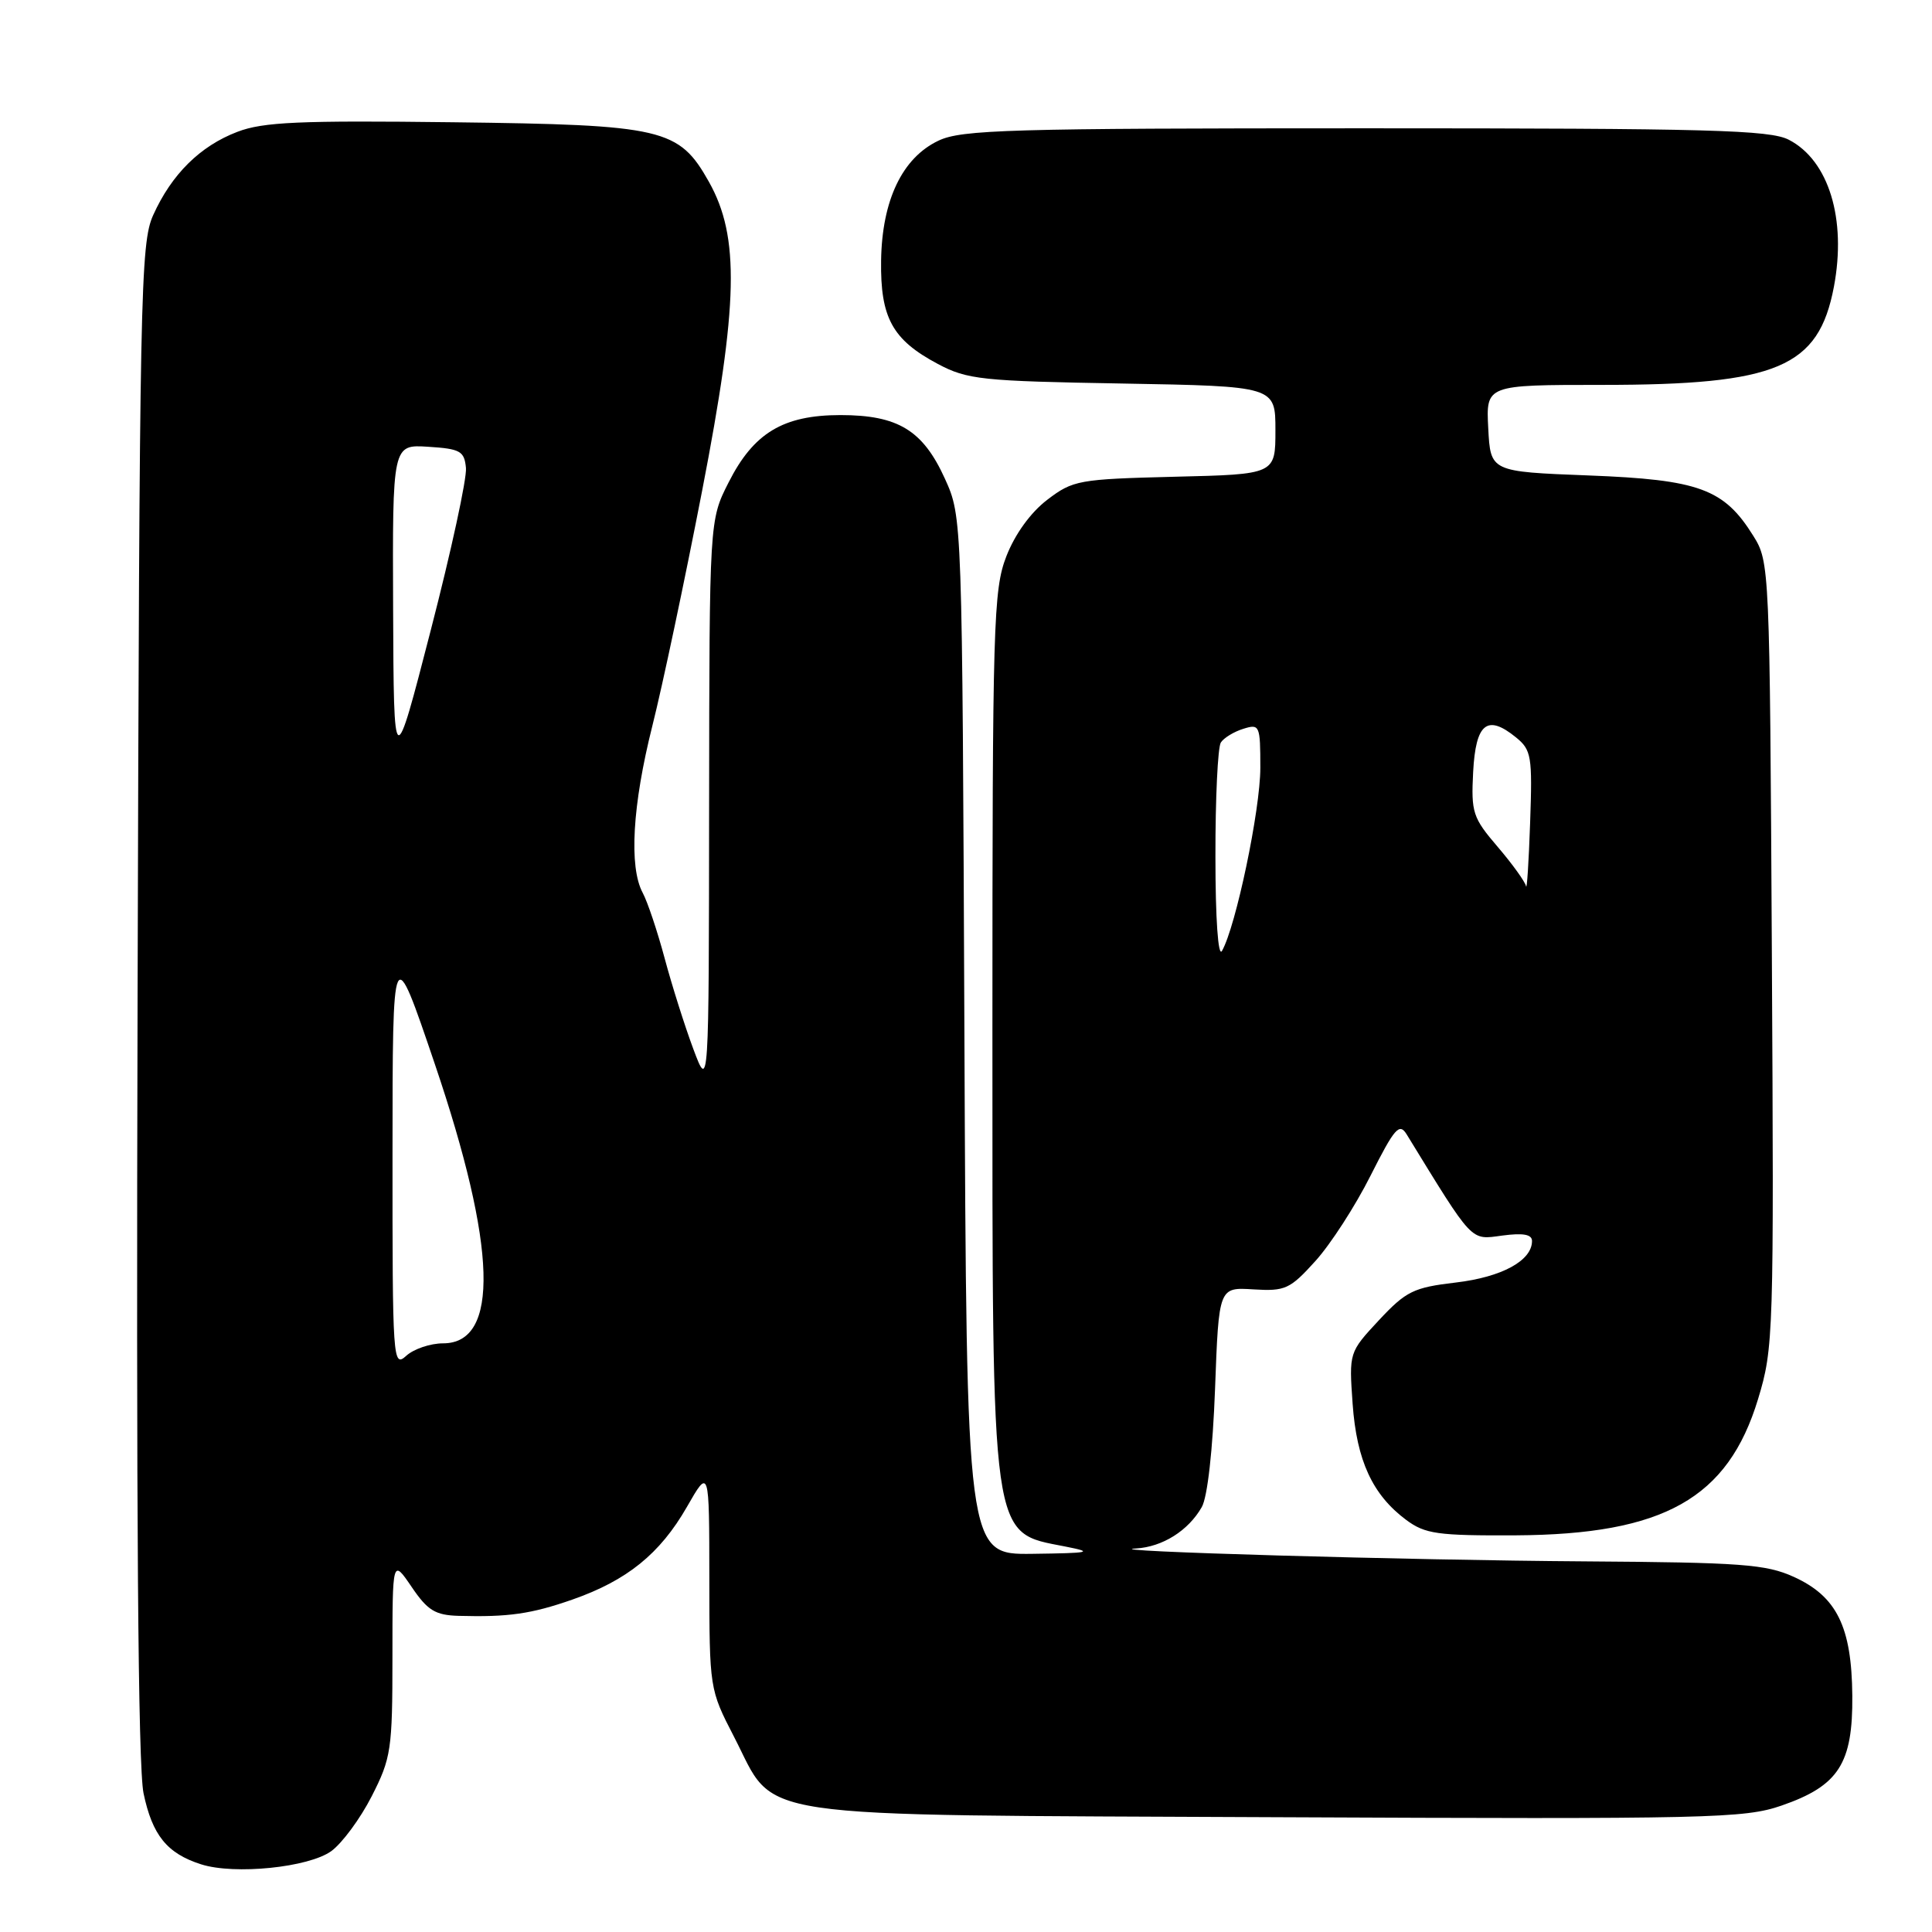 <?xml version="1.0" encoding="UTF-8" standalone="no"?>
<!DOCTYPE svg PUBLIC "-//W3C//DTD SVG 1.1//EN" "http://www.w3.org/Graphics/SVG/1.1/DTD/svg11.dtd" >
<svg xmlns="http://www.w3.org/2000/svg" xmlns:xlink="http://www.w3.org/1999/xlink" version="1.1" viewBox="0 0 256 256">
 <g >
 <path fill="currentColor"
d=" M 43.90 245.28 C 45.33 244.24 47.74 240.98 49.25 238.02 C 51.83 232.96 52.00 231.86 52.00 219.59 C 52.00 206.54 52.00 206.54 54.54 210.27 C 56.66 213.40 57.67 214.02 60.79 214.11 C 67.35 214.29 70.39 213.86 75.85 211.95 C 83.08 209.42 87.45 205.89 91.01 199.69 C 93.98 194.50 93.98 194.50 93.99 209.16 C 94.00 223.74 94.02 223.86 97.25 230.11 C 103.02 241.25 97.69 240.45 169.14 240.79 C 226.65 241.05 231.14 240.95 236.06 239.25 C 243.63 236.63 245.52 233.70 245.44 224.68 C 245.36 215.55 243.38 211.53 237.68 208.94 C 233.99 207.27 230.74 207.03 210.00 206.89 C 186.66 206.74 144.73 205.53 150.53 205.18 C 154.04 204.97 157.45 202.83 159.24 199.70 C 160.00 198.38 160.70 192.11 161.00 184.03 C 161.50 170.56 161.50 170.56 166.08 170.85 C 170.30 171.11 170.93 170.82 174.30 167.09 C 176.31 164.87 179.60 159.78 181.61 155.77 C 184.80 149.45 185.42 148.74 186.39 150.31 C 195.30 164.83 194.79 164.29 199.05 163.72 C 201.83 163.35 203.00 163.56 203.00 164.44 C 203.00 167.04 199.01 169.22 192.91 169.94 C 187.30 170.60 186.32 171.08 182.72 174.93 C 178.75 179.20 178.75 179.20 179.23 186.02 C 179.77 193.54 181.86 198.07 186.33 201.40 C 188.84 203.26 190.47 203.49 200.83 203.44 C 220.46 203.33 228.95 198.56 232.95 185.39 C 235.01 178.61 235.06 176.96 234.78 126.46 C 234.50 75.04 234.48 74.46 232.32 71.00 C 228.44 64.77 225.15 63.56 210.50 63.00 C 197.50 62.50 197.50 62.50 197.20 56.75 C 196.90 51.00 196.90 51.00 212.27 51.00 C 235.51 51.00 240.97 48.69 243.00 38.01 C 244.70 29.02 242.32 21.25 237.03 18.52 C 234.52 17.22 226.50 17.00 180.95 17.00 C 133.79 17.00 127.41 17.18 124.35 18.64 C 119.56 20.91 116.87 26.53 116.75 34.52 C 116.64 42.10 118.24 45.02 124.26 48.22 C 128.17 50.30 130.06 50.50 148.75 50.82 C 169.00 51.18 169.00 51.18 169.00 57.01 C 169.00 62.85 169.00 62.85 155.67 63.17 C 142.93 63.49 142.18 63.62 138.76 66.23 C 136.55 67.92 134.48 70.79 133.34 73.73 C 131.63 78.16 131.50 82.58 131.50 136.50 C 131.50 204.98 131.22 202.97 141.14 204.92 C 145.01 205.68 144.51 205.79 136.79 205.89 C 128.08 206.00 128.08 206.00 127.79 137.25 C 127.50 68.50 127.50 68.50 125.21 63.44 C 122.29 57.01 119.00 55.00 111.35 55.00 C 103.77 55.01 99.86 57.36 96.54 63.93 C 94.00 68.93 94.00 68.93 93.96 106.72 C 93.93 144.50 93.93 144.50 91.87 139.00 C 90.74 135.97 89.03 130.57 88.07 126.98 C 87.11 123.40 85.80 119.49 85.16 118.30 C 83.32 114.87 83.80 106.67 86.44 96.18 C 87.78 90.86 90.75 76.83 93.04 65.00 C 97.84 40.24 98.03 31.39 93.94 24.10 C 89.95 17.01 87.94 16.54 60.03 16.20 C 39.69 15.95 34.86 16.16 31.45 17.47 C 26.52 19.35 22.74 23.09 20.30 28.50 C 18.61 32.25 18.48 38.63 18.23 132.48 C 18.04 200.71 18.29 234.10 19.02 237.62 C 20.18 243.17 22.13 245.59 26.64 247.03 C 31.06 248.45 40.91 247.45 43.90 245.28 Z  M 52.01 152.90 C 52.02 124.50 52.02 124.50 57.62 141.00 C 65.84 165.24 66.21 178.00 58.71 178.00 C 57.03 178.00 54.83 178.74 53.83 179.65 C 52.06 181.25 52.00 180.36 52.01 152.90 Z  M 161.05 113.50 C 161.04 105.80 161.36 99.00 161.77 98.38 C 162.17 97.77 163.51 96.95 164.75 96.57 C 166.91 95.89 167.00 96.11 167.00 101.74 C 167.00 107.31 163.76 122.76 161.92 126.00 C 161.41 126.89 161.05 121.76 161.05 113.50 Z  M 202.21 117.43 C 202.09 116.84 200.40 114.49 198.45 112.21 C 195.15 108.36 194.92 107.66 195.20 102.29 C 195.54 95.83 197.06 94.60 200.88 97.71 C 202.92 99.37 203.06 100.20 202.75 109.00 C 202.57 114.22 202.32 118.02 202.21 117.43 Z  M 52.09 80.70 C 52.00 58.89 52.00 58.89 56.75 59.20 C 60.99 59.47 61.53 59.77 61.74 62.00 C 61.88 63.38 59.78 73.05 57.08 83.50 C 52.18 102.50 52.18 102.50 52.09 80.70 Z "/>
</g>
</svg>